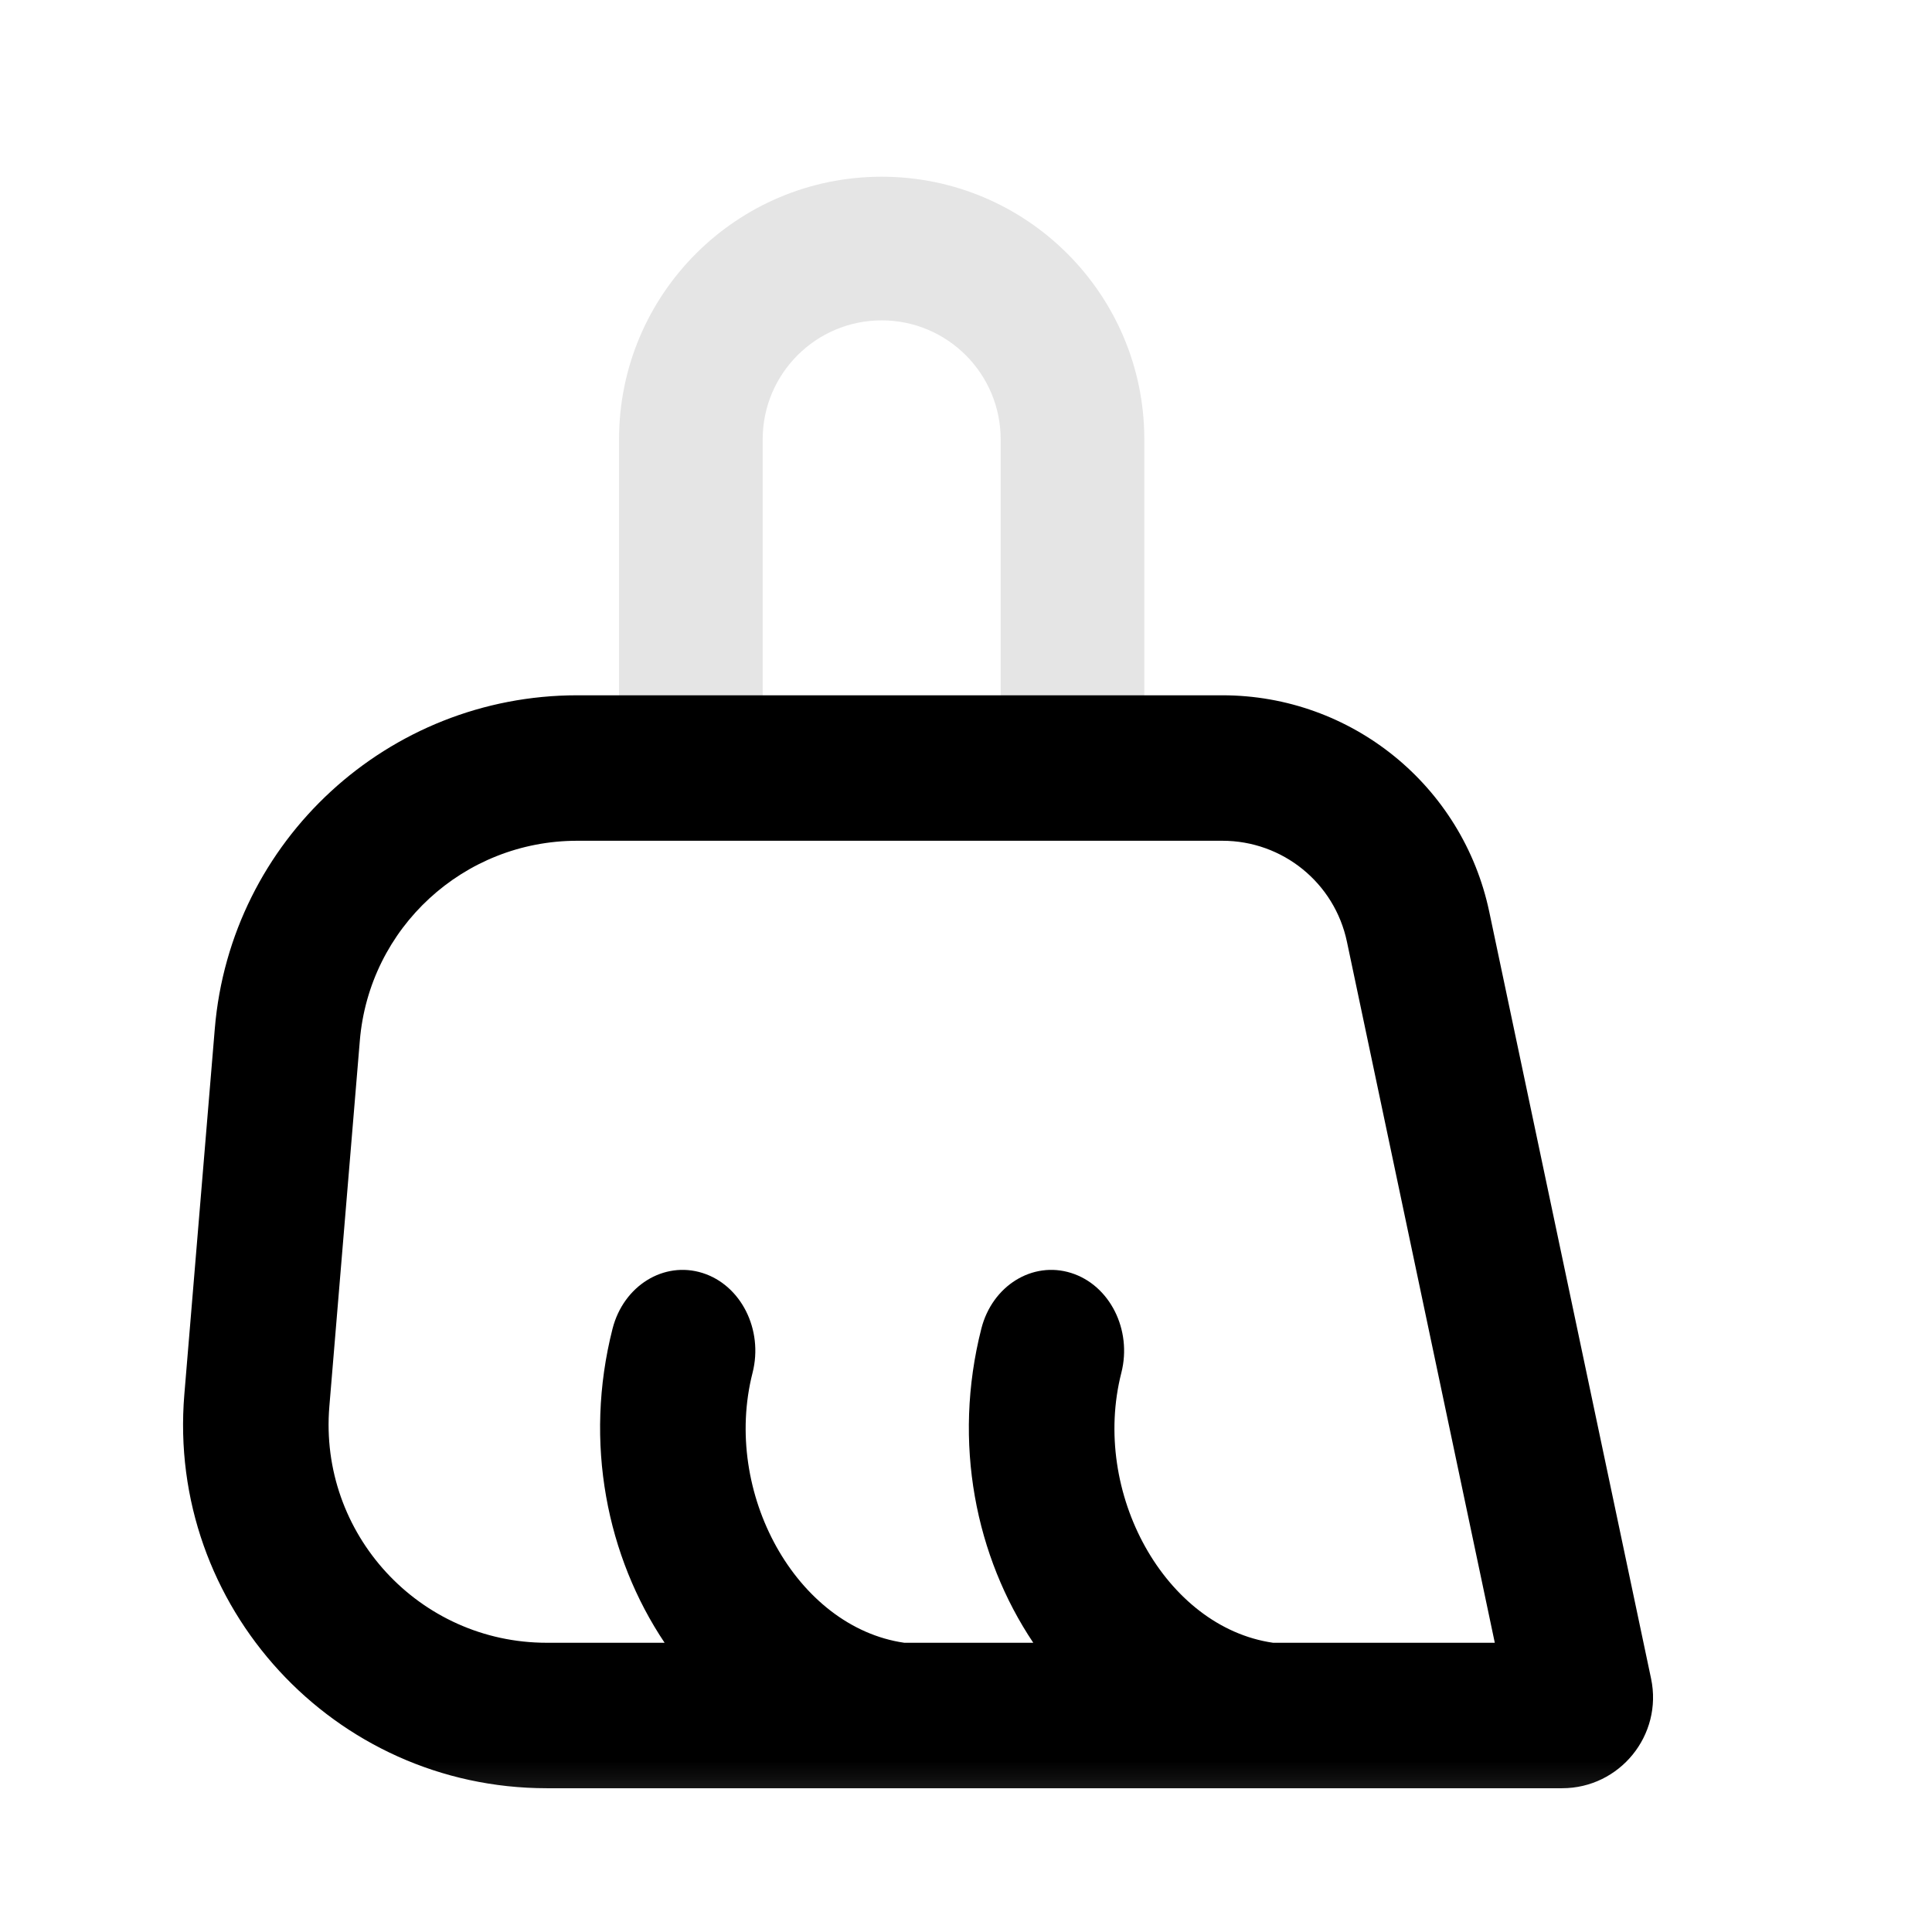 <svg width="17" height="17" viewBox="0 0 17 17" fill="none" xmlns="http://www.w3.org/2000/svg">
<mask id="mask0_102_1161" style="mask-type:alpha" maskUnits="userSpaceOnUse" x="0" y="0" width="17" height="17">
<rect x="0.078" y="0.645" width="16" height="16" fill="#D9D9D9"/>
</mask>
<g mask="url(#mask0_102_1161)">
<path d="M5.447 3.866C5.447 2.59 6.481 1.555 7.758 1.555C9.034 1.555 10.069 2.59 10.069 3.866V7.392H8.805V3.866C8.805 3.288 8.336 2.819 7.758 2.819C7.18 2.819 6.711 3.288 6.711 3.866V7.392H5.447V3.866Z" fill="#E5E5E5"/>
<path fill-rule="evenodd" clip-rule="evenodd" d="M5.079 6.118C3.415 6.118 2.028 7.394 1.89 9.052L1.622 12.27C1.467 14.135 2.939 15.735 4.811 15.735H13.745C14.253 15.735 14.633 15.267 14.528 14.77L13.104 8.022C12.87 6.912 11.891 6.118 10.756 6.118H5.079ZM10.756 7.398H5.079C4.08 7.398 3.248 8.163 3.166 9.159L2.898 12.376C2.805 13.495 3.688 14.455 4.811 14.455H5.848C5.342 13.7 5.134 12.697 5.39 11.691C5.487 11.313 5.841 11.094 6.181 11.201C6.521 11.308 6.718 11.701 6.622 12.079C6.353 13.133 7.007 14.318 7.957 14.455H9.092C8.586 13.7 8.379 12.697 8.635 11.691C8.731 11.313 9.085 11.094 9.425 11.201C9.765 11.308 9.963 11.701 9.867 12.079C9.598 13.133 10.252 14.318 11.202 14.455H13.153L11.852 8.287C11.743 7.768 11.286 7.398 10.756 7.398Z" fill="black"/>
</g>
</svg>
